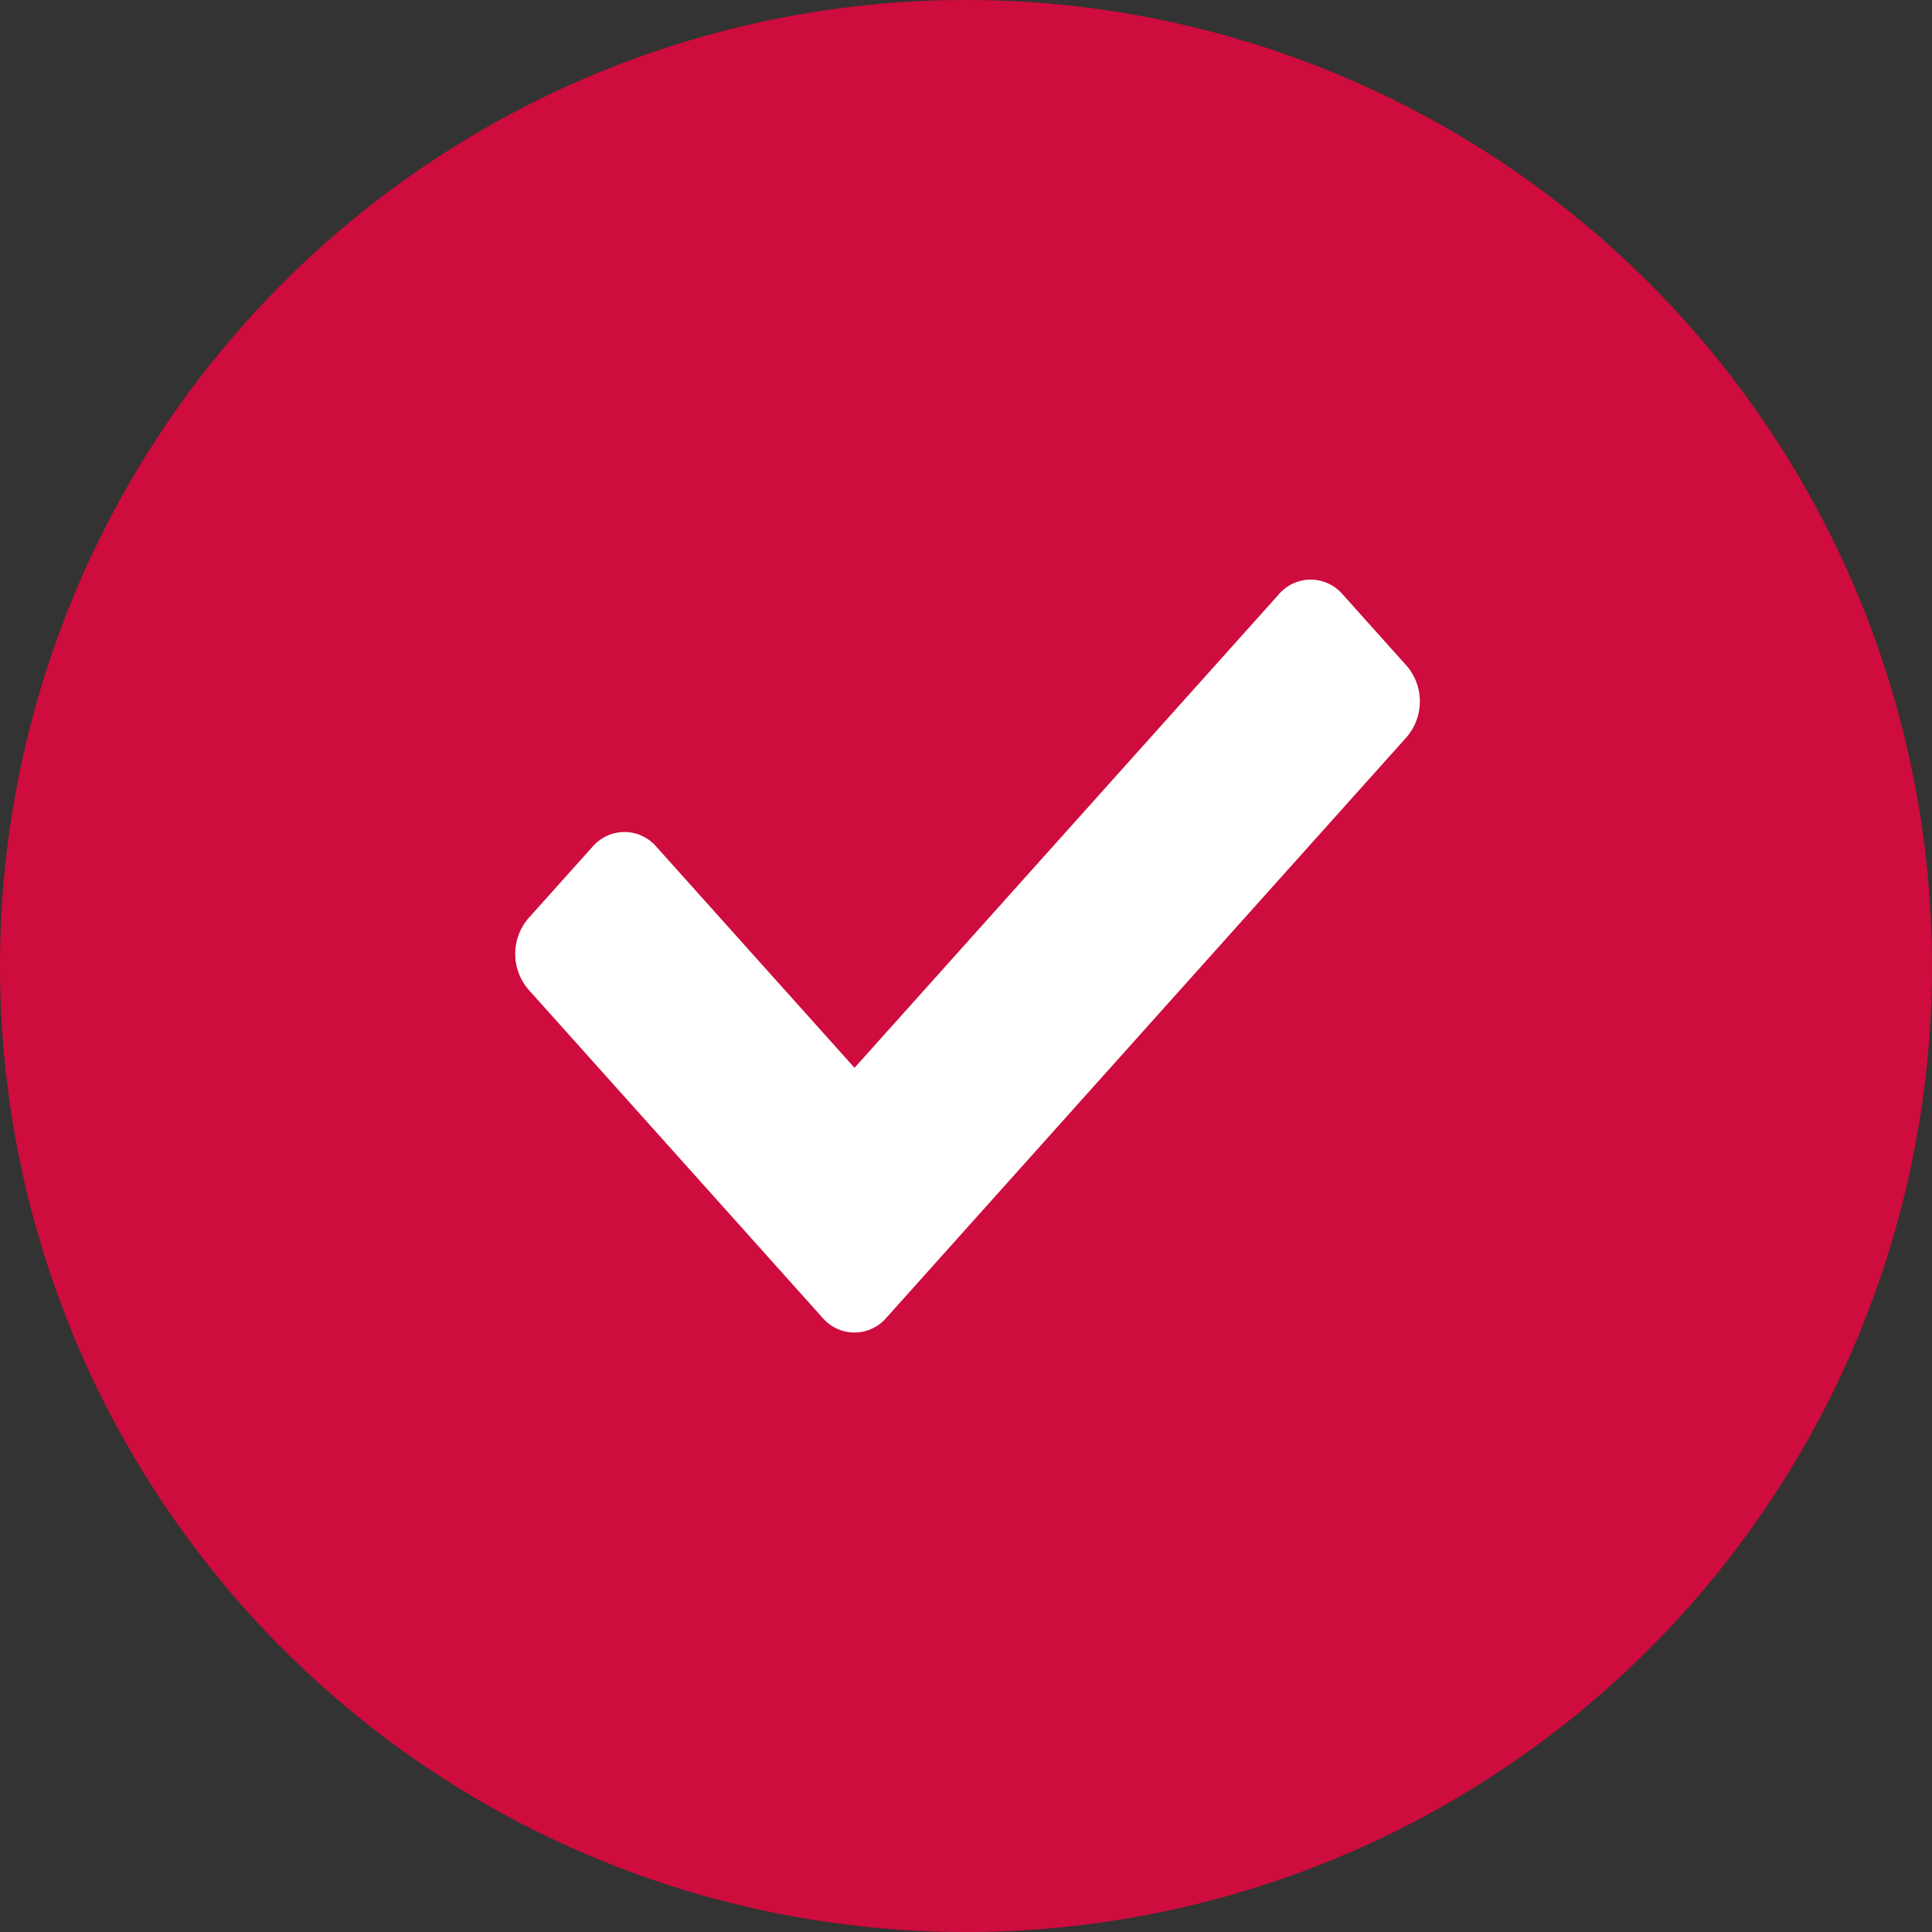 <svg id="selected" xmlns="http://www.w3.org/2000/svg" width="30" height="30" viewBox="0 0 30 30">
  <rect x="0" y="0" width="30" height="30" fill="#333333" stroke="none"/>
  <path id="Path_46285" data-name="Path 46285" d="M15,0A15,15,0,1,1,0,15,15,15,0,0,1,15,0Z" fill="#ce0c3d"/>
  <path id="Icon_awesome-check" data-name="Icon awesome-check" d="M4.771,16.038.206,10.943a.849.849,0,0,1,0-1.108L1.2,8.726a.652.652,0,0,1,.993,0l3.076,3.432,6.587-7.351a.652.652,0,0,1,.993,0l.993,1.108a.849.849,0,0,1,0,1.108L5.765,16.038A.652.652,0,0,1,4.771,16.038Z" transform="translate(8 4.423)" fill="#fff"/>
</svg>
